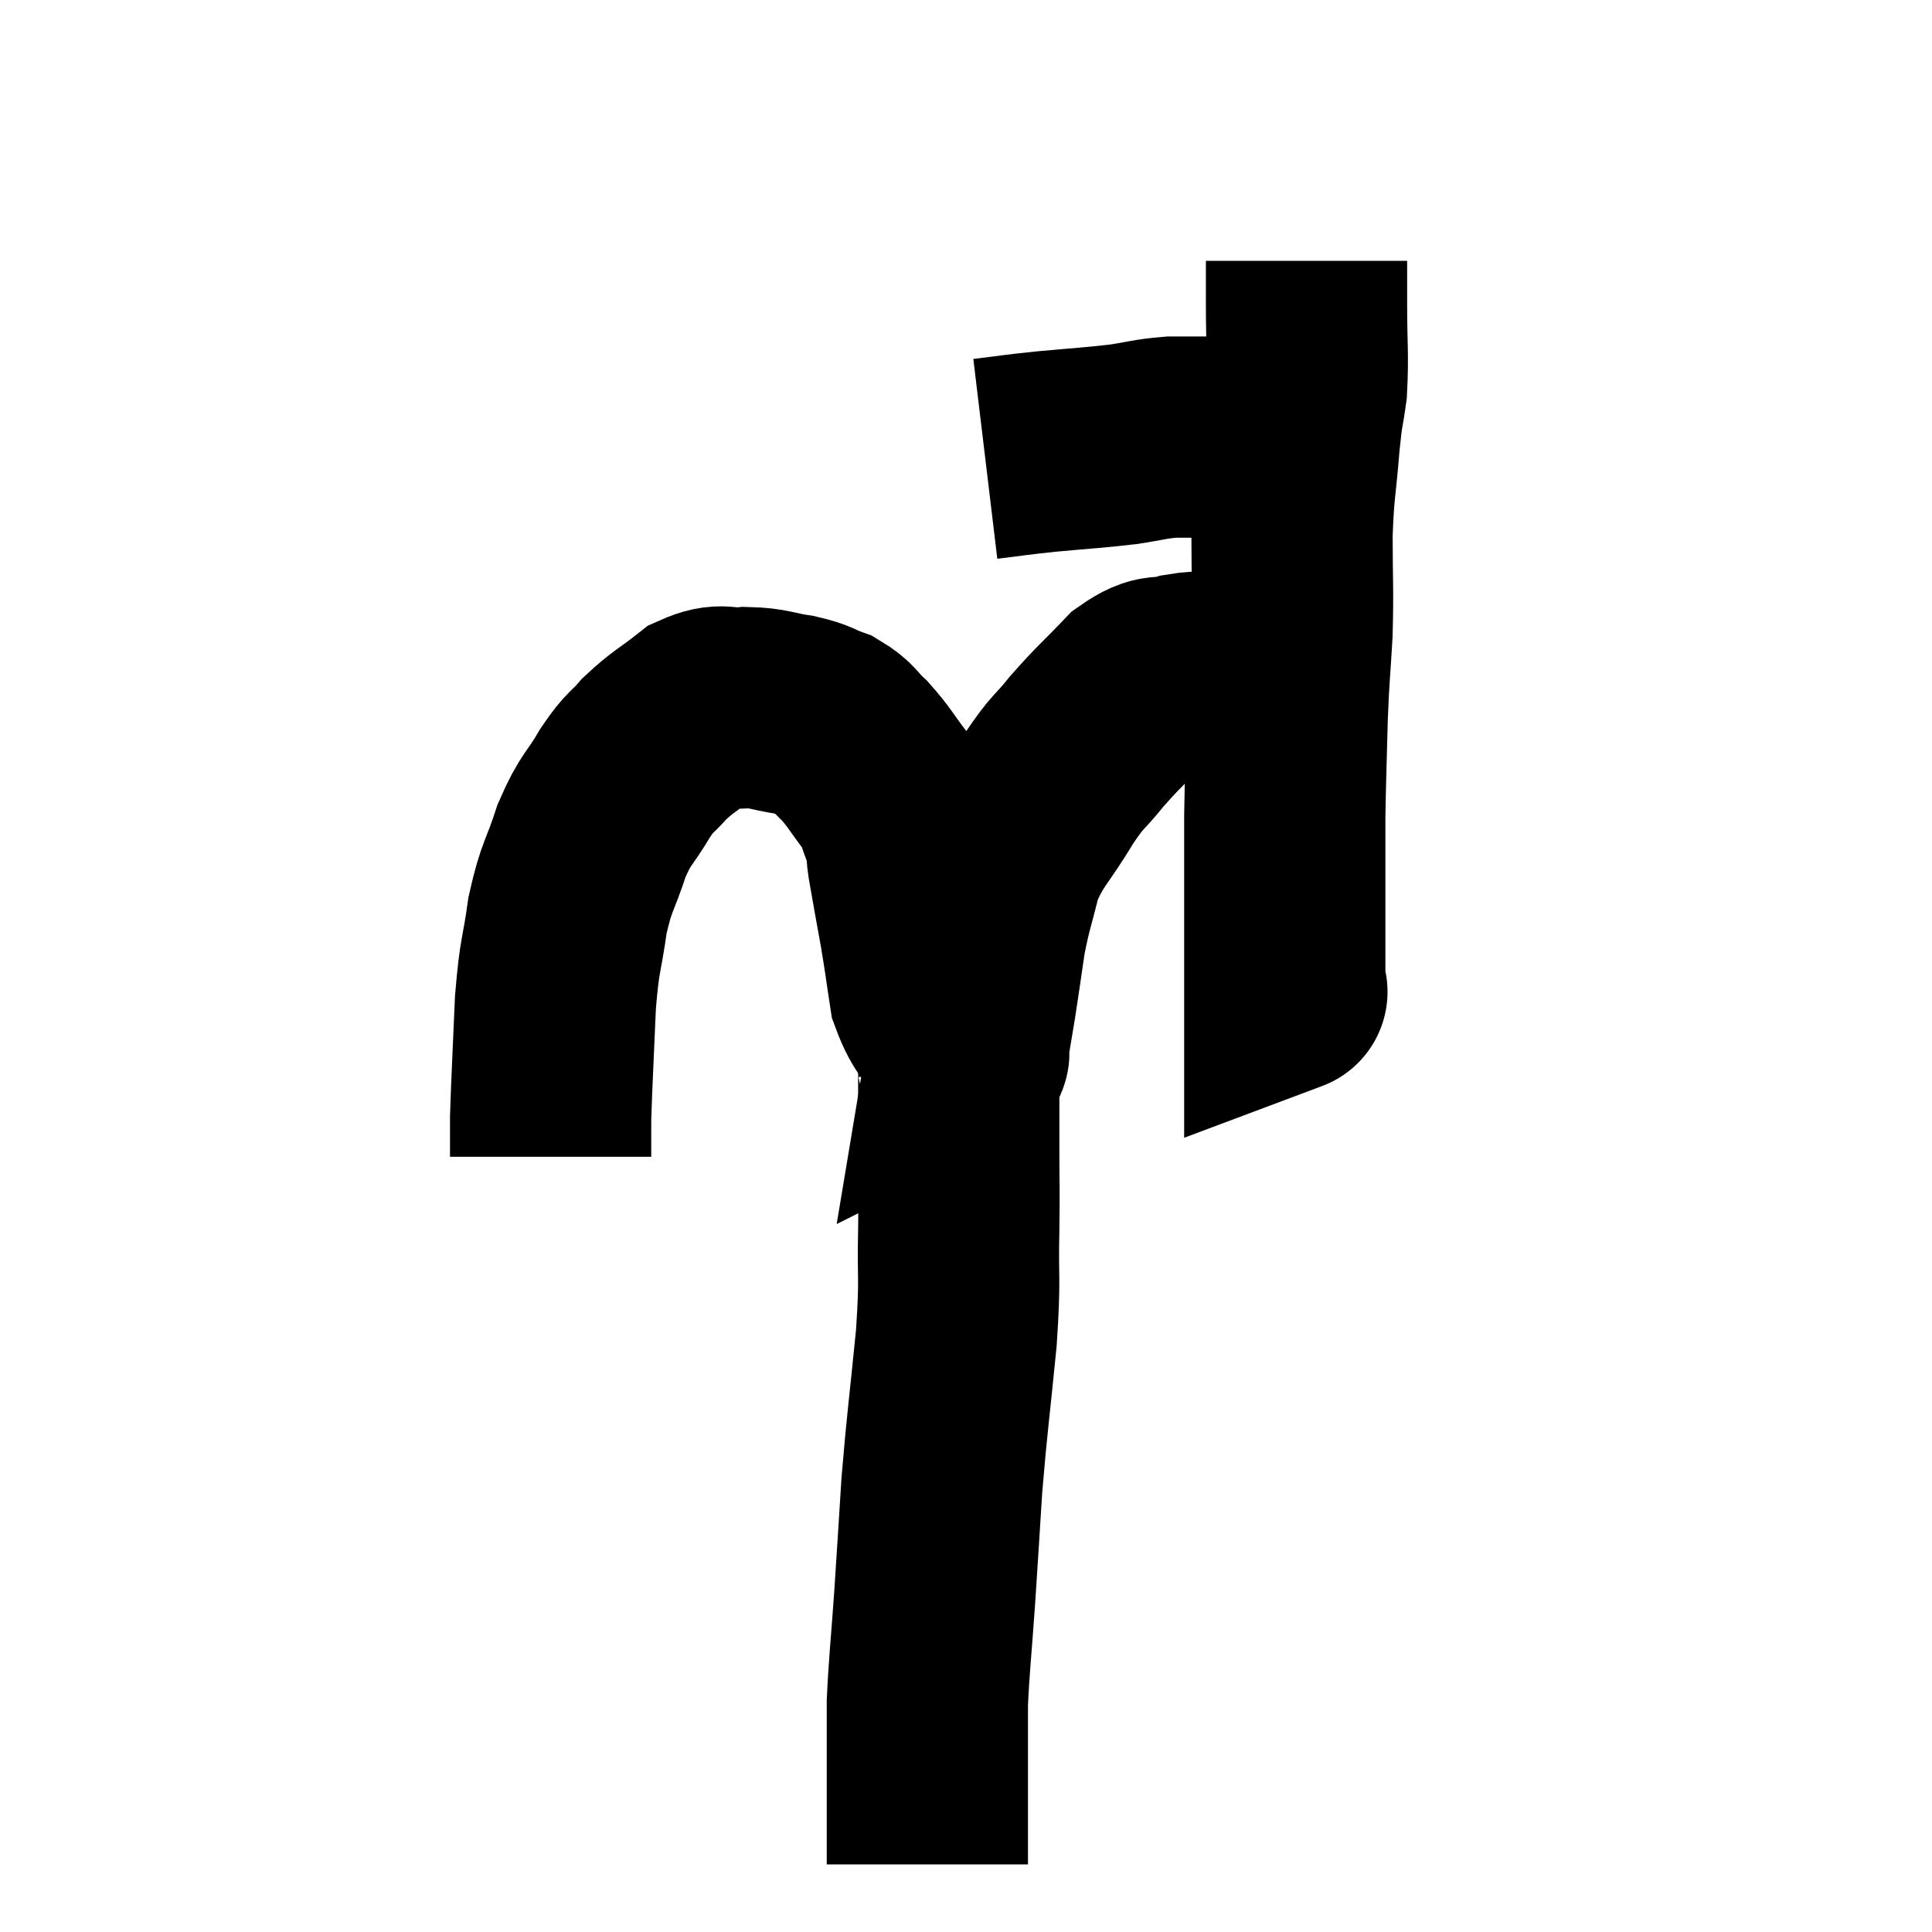<svg width="48" height="48" viewBox="0 0 48 48" xmlns="http://www.w3.org/2000/svg"><path d="M 24.48 11.4 C 25.23 11.31, 25.125 11.31, 25.98 11.22 C 26.94 11.13, 27.12 11.13, 27.9 11.04 C 28.5 10.95, 28.56 10.905, 29.1 10.86 C 29.58 10.86, 29.67 10.86, 30.06 10.86 C 30.36 10.86, 30.36 10.845, 30.66 10.86 C 30.96 10.89, 30.99 10.905, 31.26 10.92 C 31.5 10.92, 31.575 10.92, 31.74 10.92 C 31.83 10.92, 31.875 10.92, 31.92 10.92 L 31.92 10.92" fill="none" stroke="black" stroke-width="5"></path><path d="M 32.46 6.48 C 32.46 7.02, 32.46 6.765, 32.46 7.56 C 32.46 8.61, 32.505 8.805, 32.46 9.66 C 32.37 10.32, 32.37 10.08, 32.28 10.98 C 32.19 12.12, 32.145 12.075, 32.1 13.26 C 32.1 14.49, 32.13 14.58, 32.1 15.72 C 32.04 16.77, 32.025 16.68, 31.98 17.82 C 31.95 19.05, 31.935 19.335, 31.92 20.28 C 31.92 20.94, 31.92 20.655, 31.92 21.6 C 31.92 22.83, 31.92 23.295, 31.92 24.06 C 31.92 24.36, 31.92 24.51, 31.92 24.66 C 31.92 24.66, 32.04 24.615, 31.92 24.66 L 31.44 24.84" fill="none" stroke="black" stroke-width="5"></path><path d="M 31.5 16.74 C 30.96 16.74, 30.945 16.74, 30.42 16.74 C 29.91 16.74, 29.94 16.65, 29.4 16.74 C 28.83 16.92, 28.86 16.68, 28.26 17.1 C 27.63 17.76, 27.555 17.79, 27 18.42 C 26.52 19.02, 26.565 18.84, 26.04 19.62 C 25.47 20.58, 25.29 20.625, 24.9 21.54 C 24.69 22.41, 24.645 22.44, 24.48 23.28 C 24.36 24.09, 24.345 24.225, 24.24 24.9 C 24.15 25.44, 24.105 25.71, 24.06 25.98 C 24.06 25.98, 24.09 25.965, 24.06 25.98 C 24 26.01, 24.18 26.37, 23.94 26.04 C 23.52 25.35, 23.37 25.395, 23.1 24.66 C 22.98 23.88, 22.995 23.91, 22.86 23.1 C 22.71 22.26, 22.665 22.035, 22.56 21.42 C 22.5 21.03, 22.575 21.075, 22.44 20.64 C 22.23 20.16, 22.32 20.175, 22.02 19.68 C 21.63 19.17, 21.6 19.065, 21.24 18.66 C 20.91 18.36, 20.955 18.285, 20.58 18.06 C 20.16 17.91, 20.25 17.88, 19.74 17.76 C 19.14 17.67, 19.125 17.595, 18.54 17.58 C 17.97 17.64, 17.97 17.445, 17.4 17.7 C 16.83 18.15, 16.725 18.165, 16.26 18.6 C 15.9 19.02, 15.93 18.87, 15.54 19.44 C 15.12 20.16, 15.06 20.055, 14.7 20.88 C 14.4 21.81, 14.325 21.735, 14.1 22.74 C 13.95 23.82, 13.905 23.64, 13.8 24.9 C 13.74 26.34, 13.71 26.82, 13.68 27.78 C 13.68 28.26, 13.68 28.5, 13.68 28.74 C 13.68 28.74, 13.68 28.74, 13.68 28.74 L 13.68 28.74" fill="none" stroke="black" stroke-width="5"></path><path d="M 23.7 26.34 C 23.76 26.43, 23.79 26.205, 23.82 26.52 C 23.82 27.06, 23.82 27.075, 23.82 27.6 C 23.82 28.11, 23.82 27.885, 23.82 28.62 C 23.82 29.58, 23.835 29.385, 23.82 30.54 C 23.79 31.89, 23.865 31.65, 23.76 33.24 C 23.58 35.07, 23.535 35.28, 23.4 36.9 C 23.31 38.31, 23.31 38.37, 23.22 39.72 C 23.13 41.01, 23.085 41.34, 23.04 42.3 C 23.04 42.93, 23.04 43.17, 23.04 43.56 C 23.04 43.71, 23.04 43.665, 23.04 43.86 C 23.04 44.1, 23.04 43.995, 23.04 44.34 C 23.04 44.79, 23.04 44.82, 23.04 45.24 C 23.04 45.63, 23.04 45.75, 23.04 46.02 C 23.04 46.17, 23.04 46.245, 23.04 46.32 L 23.04 46.32" fill="none" stroke="black" stroke-width="5"></path></svg>